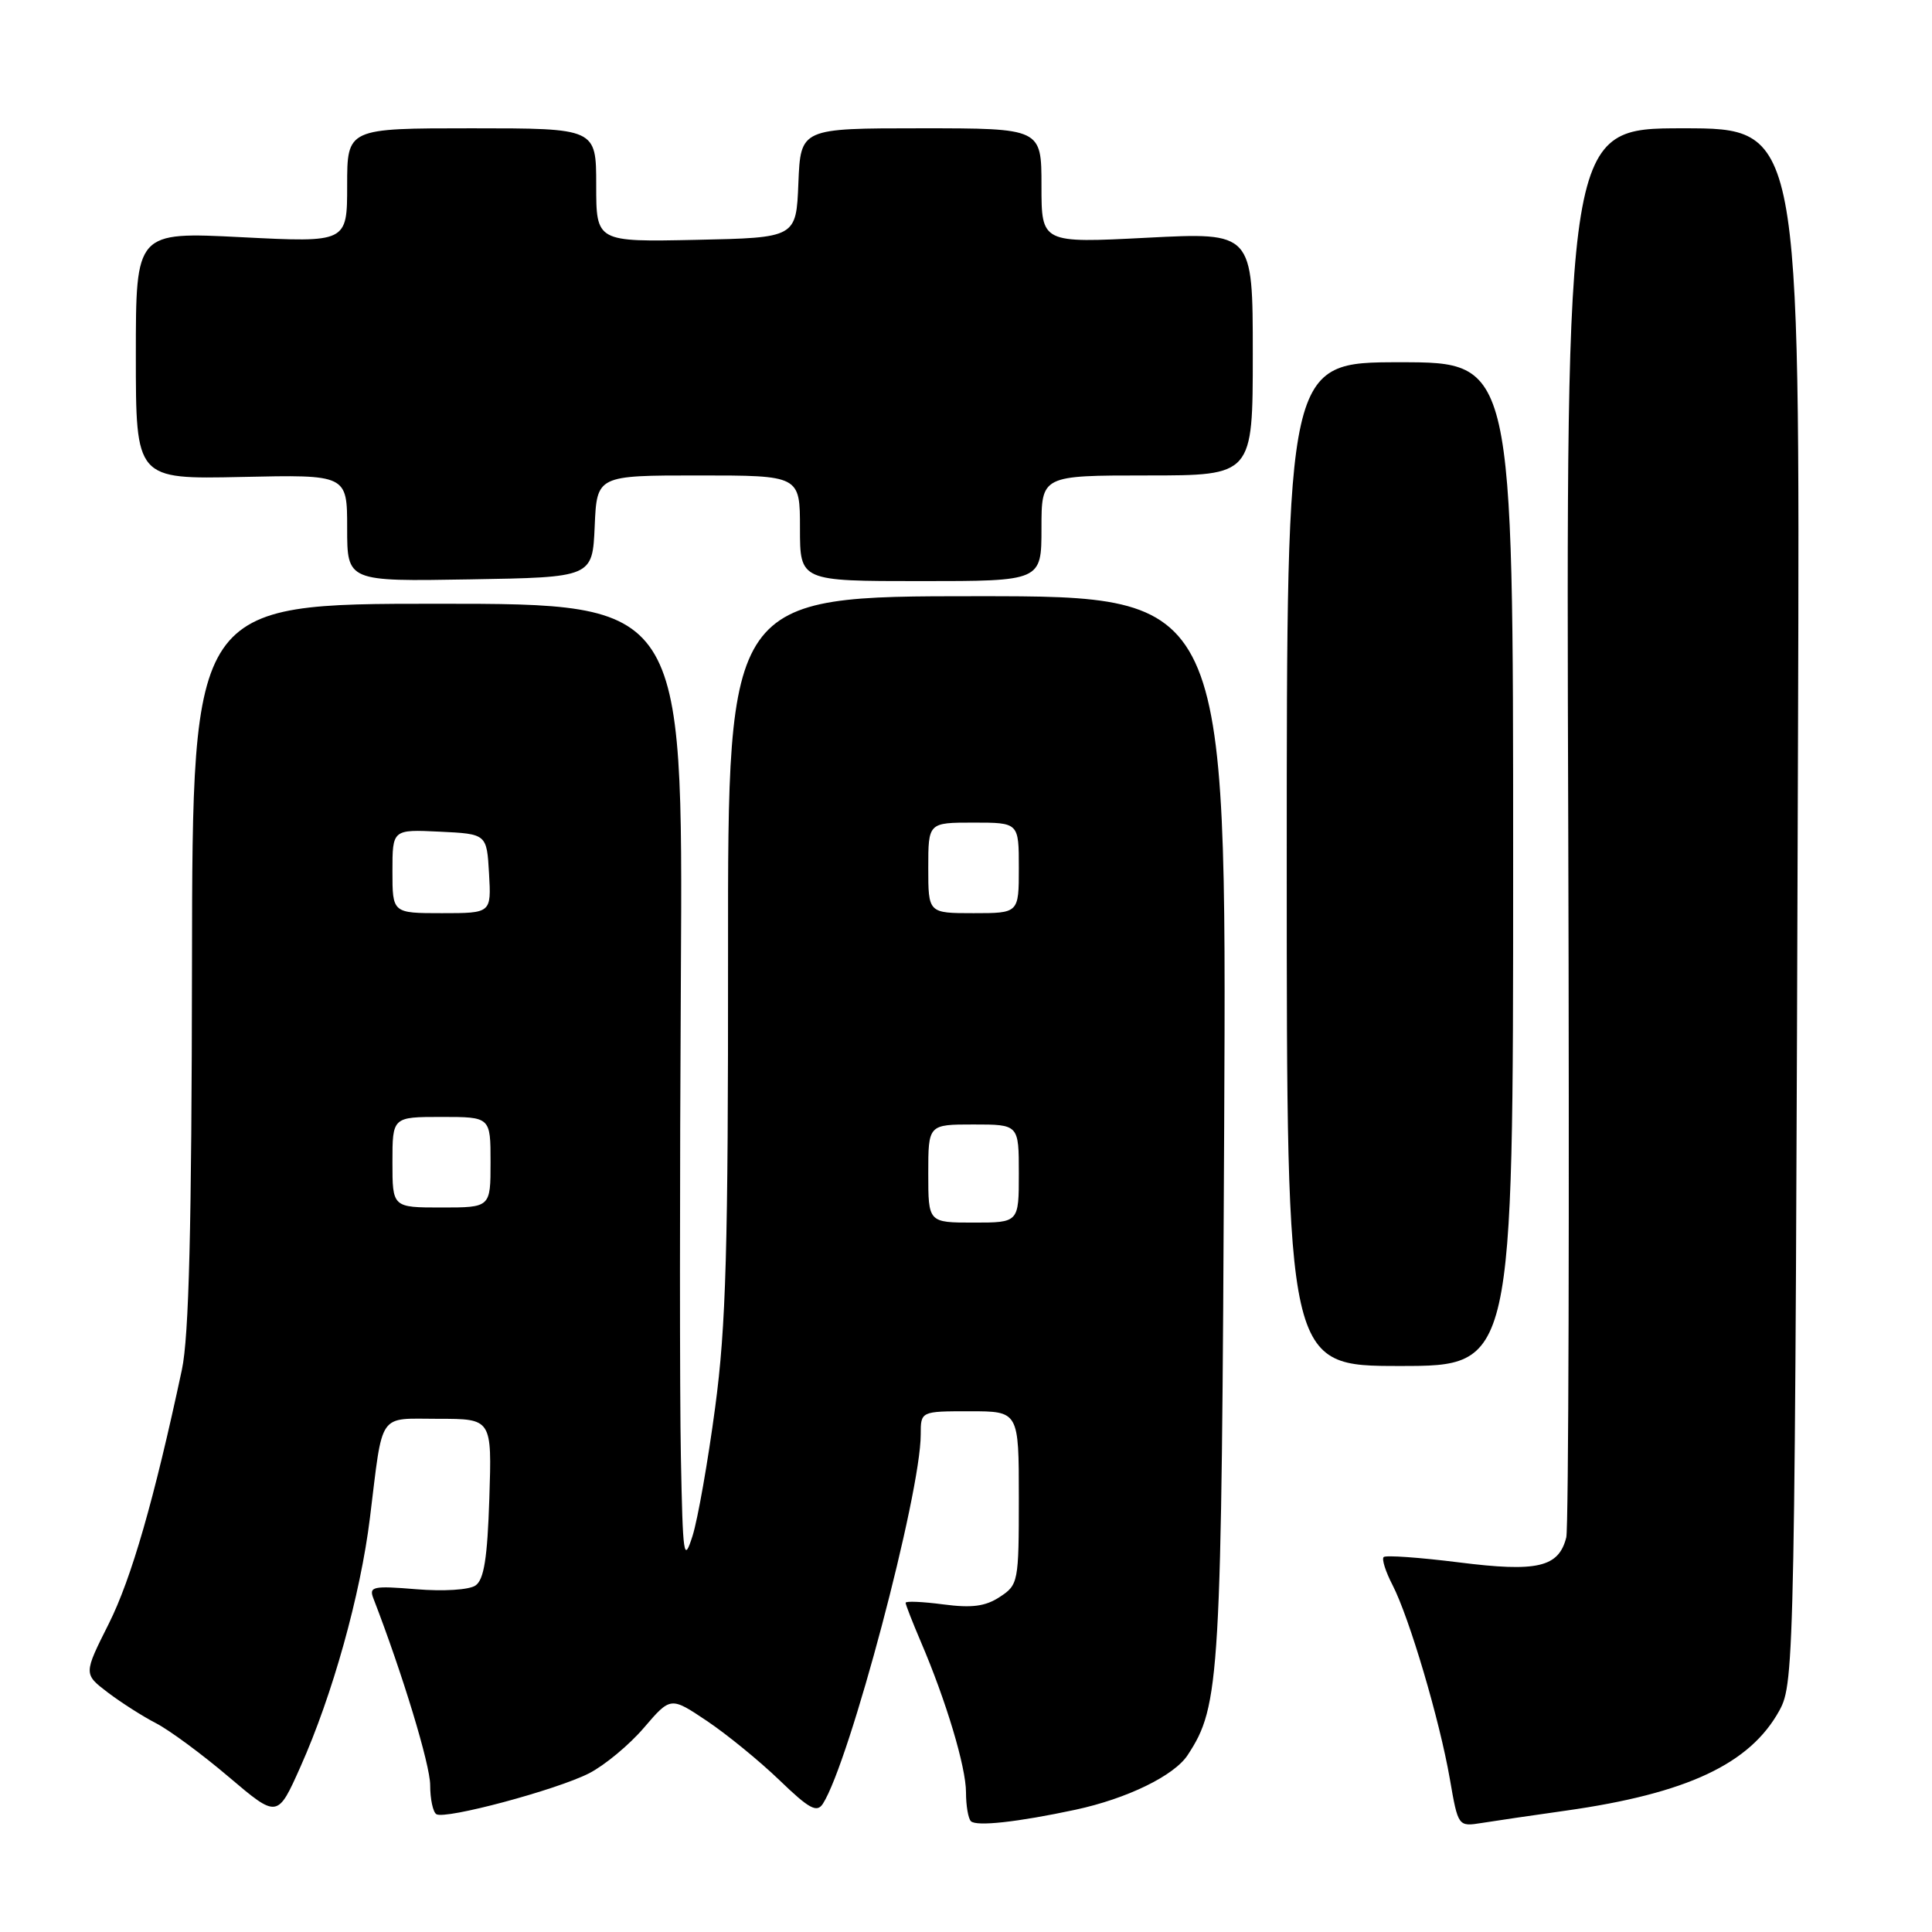 <?xml version="1.0" encoding="UTF-8" standalone="no"?>
<!DOCTYPE svg PUBLIC "-//W3C//DTD SVG 1.1//EN" "http://www.w3.org/Graphics/SVG/1.1/DTD/svg11.dtd" >
<svg xmlns="http://www.w3.org/2000/svg" xmlns:xlink="http://www.w3.org/1999/xlink" version="1.1" viewBox="0 0 256 256">
 <g >
 <path fill="currentColor"
d=" M 142.50 239.80 C 149.34 238.33 155.58 235.29 157.37 232.56 C 161.68 225.98 161.86 222.83 162.21 149.25 C 162.54 79.00 162.54 79.00 129.49 79.00 C 96.44 79.00 96.44 79.00 96.47 126.25 C 96.49 165.53 96.21 175.69 94.76 186.50 C 93.81 193.65 92.46 201.30 91.77 203.50 C 90.60 207.18 90.48 206.35 90.22 193.00 C 90.06 185.03 90.06 156.34 90.22 129.25 C 90.50 80.00 90.50 80.00 58.00 80.00 C 25.50 80.00 25.50 80.00 25.44 127.75 C 25.40 162.57 25.04 177.12 24.10 181.50 C 20.43 198.69 17.42 209.16 14.41 215.16 C 11.07 221.81 11.07 221.81 14.28 224.26 C 16.05 225.60 18.93 227.44 20.68 228.34 C 22.43 229.24 26.77 232.44 30.31 235.45 C 36.77 240.93 36.77 240.93 39.82 234.09 C 44.05 224.63 47.77 211.32 49.02 201.11 C 50.78 186.86 49.99 188.00 58.11 188.00 C 65.18 188.00 65.18 188.00 64.84 198.54 C 64.58 206.50 64.13 209.32 63.00 210.09 C 62.15 210.67 58.74 210.88 55.15 210.58 C 49.44 210.11 48.87 210.23 49.47 211.78 C 53.33 221.76 57.00 233.84 57.00 236.54 C 57.00 238.38 57.37 240.11 57.82 240.39 C 59.01 241.12 73.72 237.18 78.06 234.97 C 80.11 233.92 83.38 231.21 85.32 228.94 C 88.86 224.81 88.86 224.81 93.68 228.04 C 96.33 229.82 100.65 233.35 103.29 235.89 C 107.23 239.69 108.24 240.24 109.04 239.00 C 112.57 233.49 122.00 197.92 122.00 190.09 C 122.00 187.00 122.00 187.00 128.50 187.00 C 135.00 187.00 135.00 187.00 135.00 198.48 C 135.00 209.64 134.93 210.00 132.48 211.60 C 130.57 212.86 128.77 213.09 124.98 212.59 C 122.24 212.23 120.00 212.13 120.00 212.38 C 120.00 212.63 120.91 214.95 122.01 217.53 C 125.36 225.34 128.00 234.14 128.00 237.50 C 128.00 239.24 128.29 240.96 128.65 241.32 C 129.38 242.04 134.82 241.44 142.50 239.80 Z  M 207.48 239.92 C 223.54 237.65 231.90 233.73 235.79 226.63 C 237.79 222.97 237.85 219.85 238.25 96.25 C 238.50 17.00 238.50 17.00 223.00 17.00 C 207.50 17.00 207.50 17.00 207.80 109.24 C 207.96 159.97 207.85 202.48 207.54 203.71 C 206.54 207.68 203.72 208.34 193.28 207.02 C 188.08 206.37 183.61 206.05 183.34 206.32 C 183.07 206.59 183.60 208.26 184.52 210.03 C 186.74 214.34 190.75 227.87 192.11 235.71 C 193.21 242.05 193.21 242.05 196.36 241.55 C 198.09 241.27 203.09 240.54 207.48 239.92 Z  M 200.50 114.50 C 200.50 48.00 200.50 48.00 185.50 48.00 C 170.50 48.00 170.50 48.00 170.50 114.50 C 170.50 181.00 170.50 181.00 185.50 181.00 C 200.50 181.00 200.50 181.00 200.50 114.50 Z  M 78.80 69.75 C 79.09 63.00 79.09 63.00 92.55 63.00 C 106.00 63.00 106.00 63.00 106.00 70.00 C 106.00 77.00 106.00 77.00 122.00 77.00 C 138.00 77.00 138.00 77.00 138.00 70.00 C 138.00 63.00 138.00 63.00 152.00 63.00 C 166.00 63.00 166.00 63.00 166.00 46.89 C 166.00 30.78 166.00 30.78 152.00 31.50 C 138.00 32.22 138.00 32.22 138.00 24.61 C 138.00 17.00 138.00 17.00 122.04 17.00 C 106.09 17.00 106.09 17.00 105.79 24.25 C 105.50 31.50 105.50 31.50 92.25 31.78 C 79.00 32.06 79.00 32.06 79.00 24.53 C 79.00 17.00 79.00 17.00 62.50 17.00 C 46.00 17.00 46.00 17.00 46.00 24.57 C 46.00 32.14 46.00 32.14 32.00 31.43 C 18.00 30.72 18.00 30.72 18.00 47.11 C 18.00 63.50 18.00 63.50 32.00 63.20 C 46.00 62.89 46.00 62.89 46.00 69.97 C 46.00 77.05 46.00 77.05 62.25 76.77 C 78.50 76.50 78.50 76.50 78.80 69.75 Z  M 123.00 155.50 C 123.00 149.00 123.00 149.00 129.00 149.00 C 135.00 149.00 135.00 149.00 135.00 155.50 C 135.00 162.00 135.00 162.00 129.00 162.00 C 123.00 162.00 123.00 162.00 123.00 155.50 Z  M 52.00 154.00 C 52.00 148.00 52.00 148.00 58.50 148.00 C 65.00 148.00 65.00 148.00 65.00 154.00 C 65.00 160.00 65.00 160.00 58.50 160.00 C 52.00 160.00 52.00 160.00 52.00 154.00 Z  M 52.00 115.45 C 52.00 109.90 52.00 109.90 58.25 110.20 C 64.50 110.50 64.50 110.50 64.80 115.75 C 65.10 121.00 65.10 121.00 58.55 121.00 C 52.00 121.00 52.00 121.00 52.00 115.45 Z  M 123.00 115.00 C 123.00 109.00 123.00 109.00 129.00 109.00 C 135.00 109.00 135.00 109.00 135.00 115.00 C 135.00 121.00 135.00 121.00 129.00 121.00 C 123.00 121.00 123.00 121.00 123.00 115.00 Z "/>
</g>
</svg>